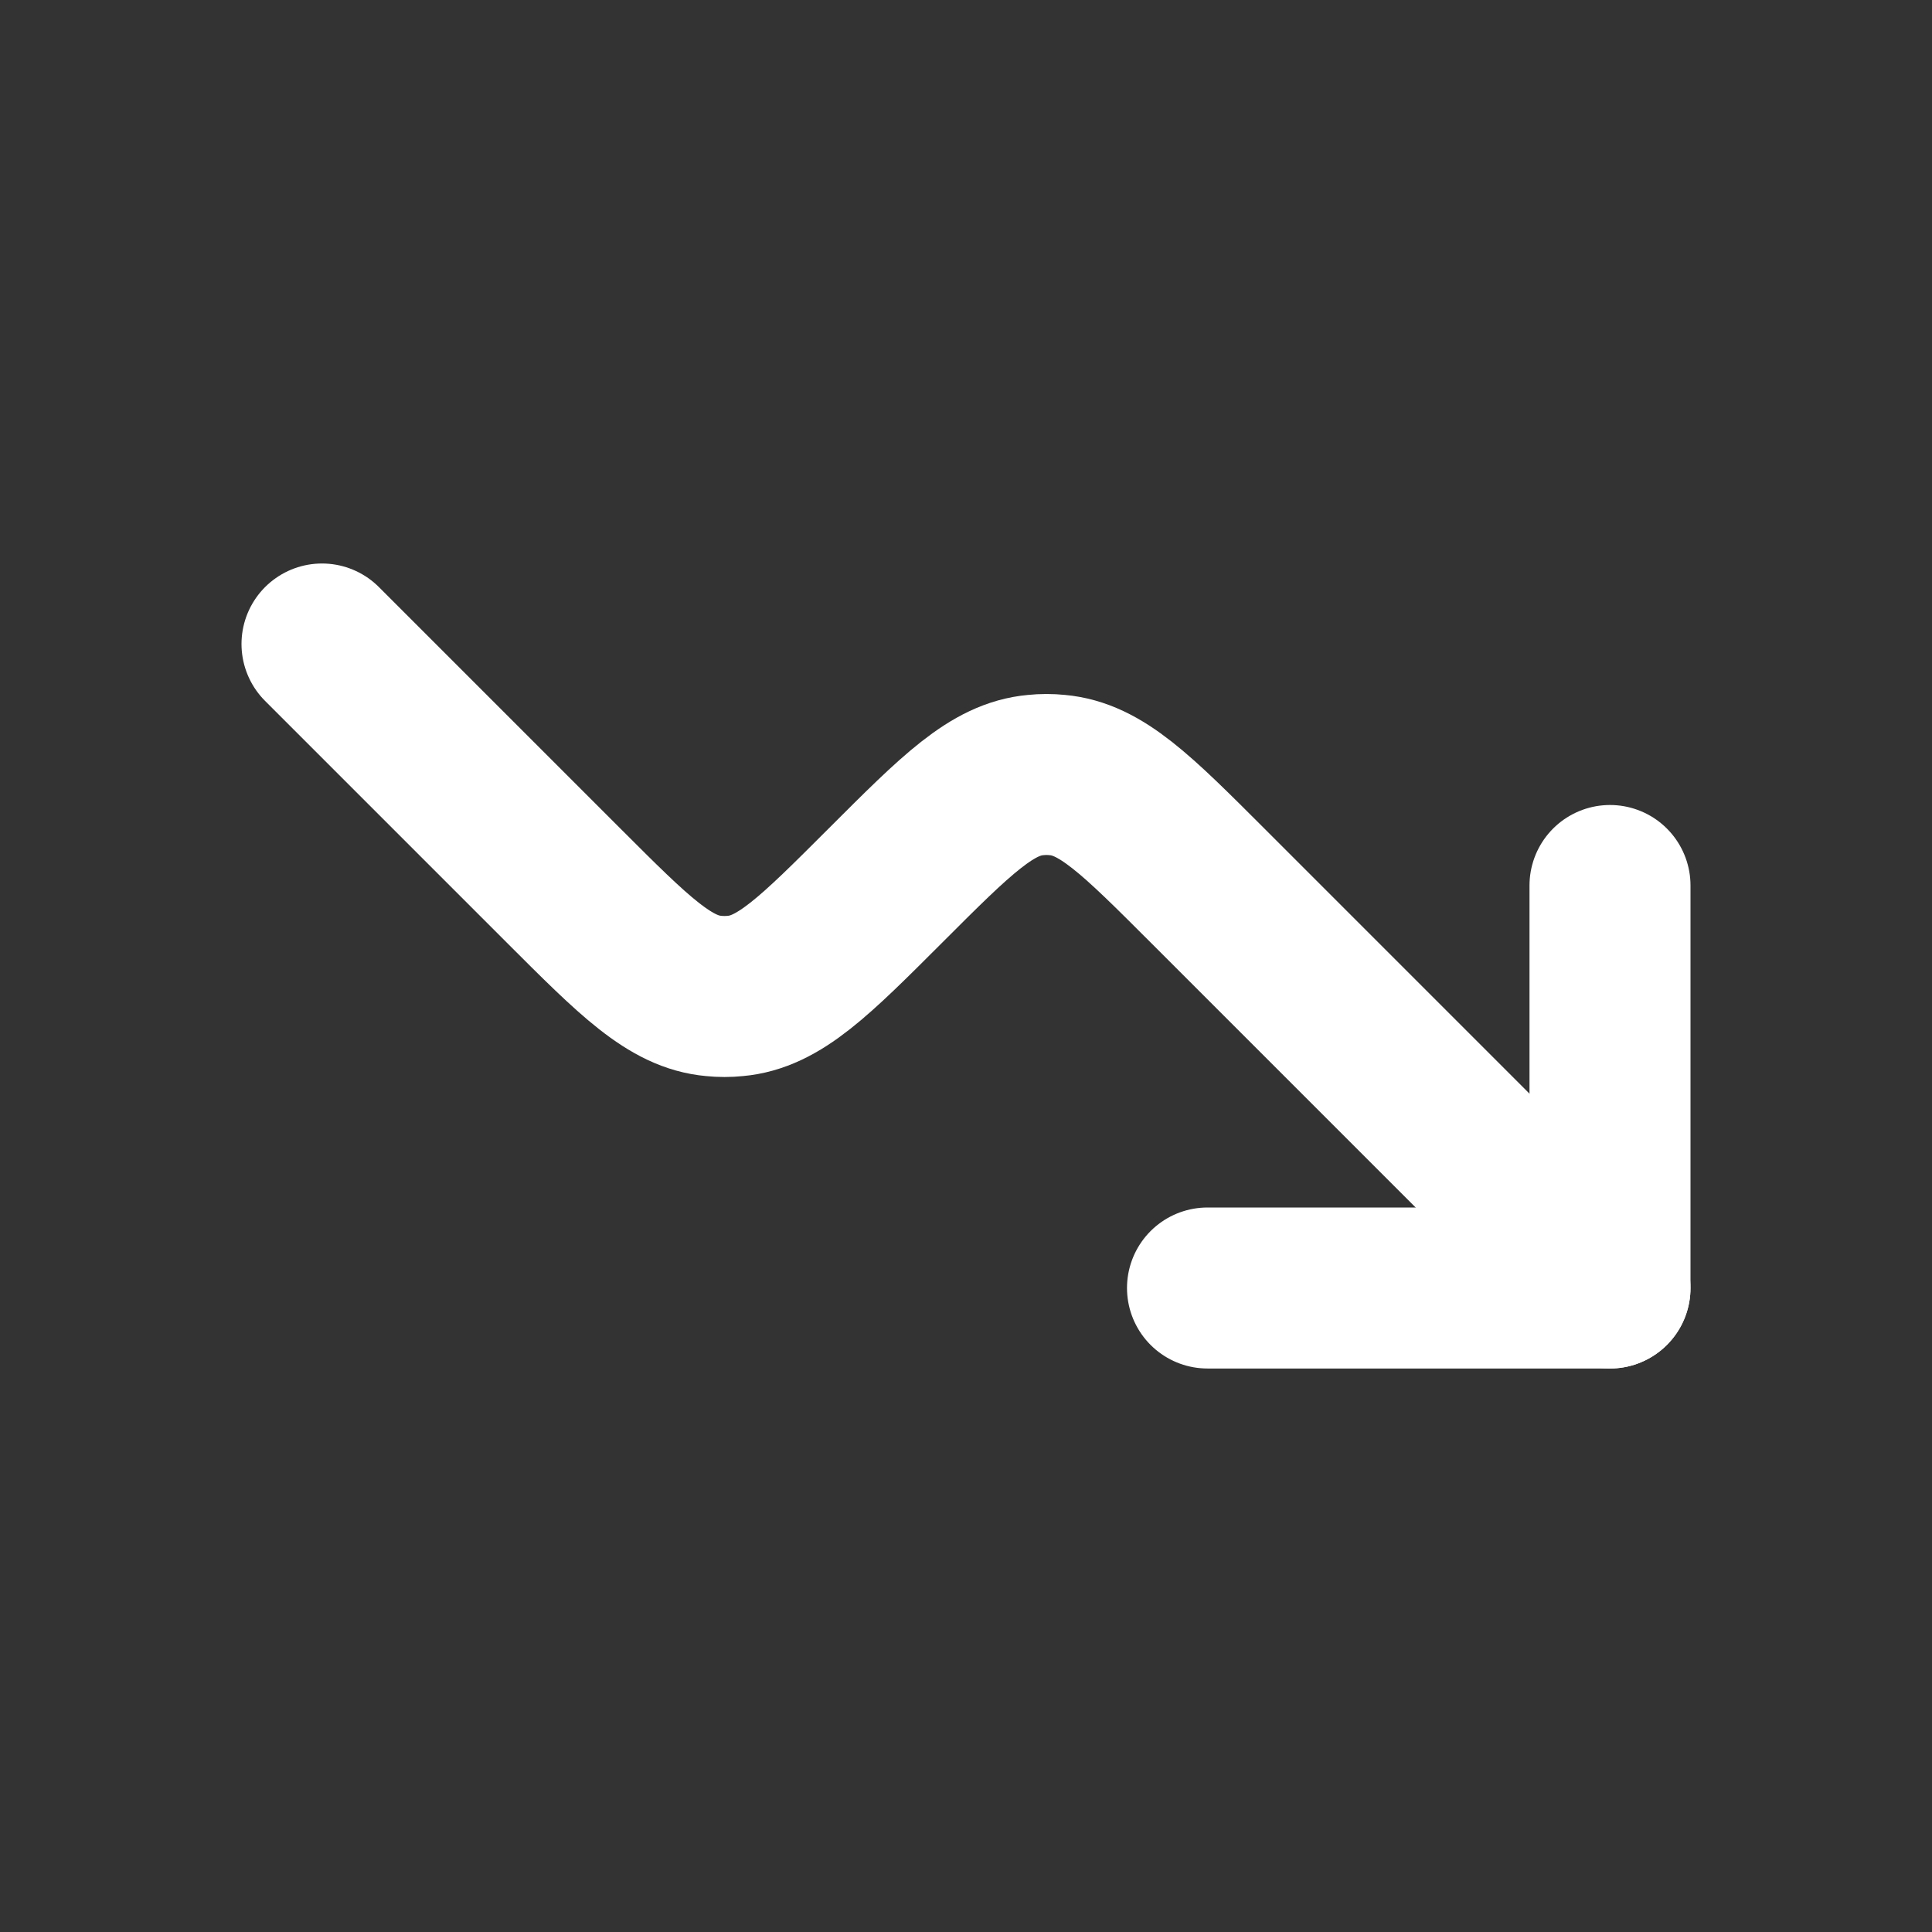 <svg width="18" height="18" viewBox="0 0 18 18" fill="none" xmlns="http://www.w3.org/2000/svg">
<rect x="0" y="0" width="18" height="18" fill="#333333" stroke="none"/>
<path d="M15 8.25V12H11.25" stroke="white" stroke-width="1.5" stroke-linecap="round" stroke-linejoin="round"/>
<path d="M15 12L11.25 8.25C10.588 7.588 10.257 7.257 9.851 7.221C9.784 7.214 9.716 7.214 9.649 7.221C9.243 7.257 8.912 7.588 8.25 8.25C7.588 8.912 7.257 9.243 6.851 9.279C6.784 9.286 6.716 9.286 6.649 9.279C6.243 9.243 5.912 8.912 5.25 8.25L3 6" stroke="white" stroke-width="1.5" stroke-linecap="round" stroke-linejoin="round"/>
</svg>
